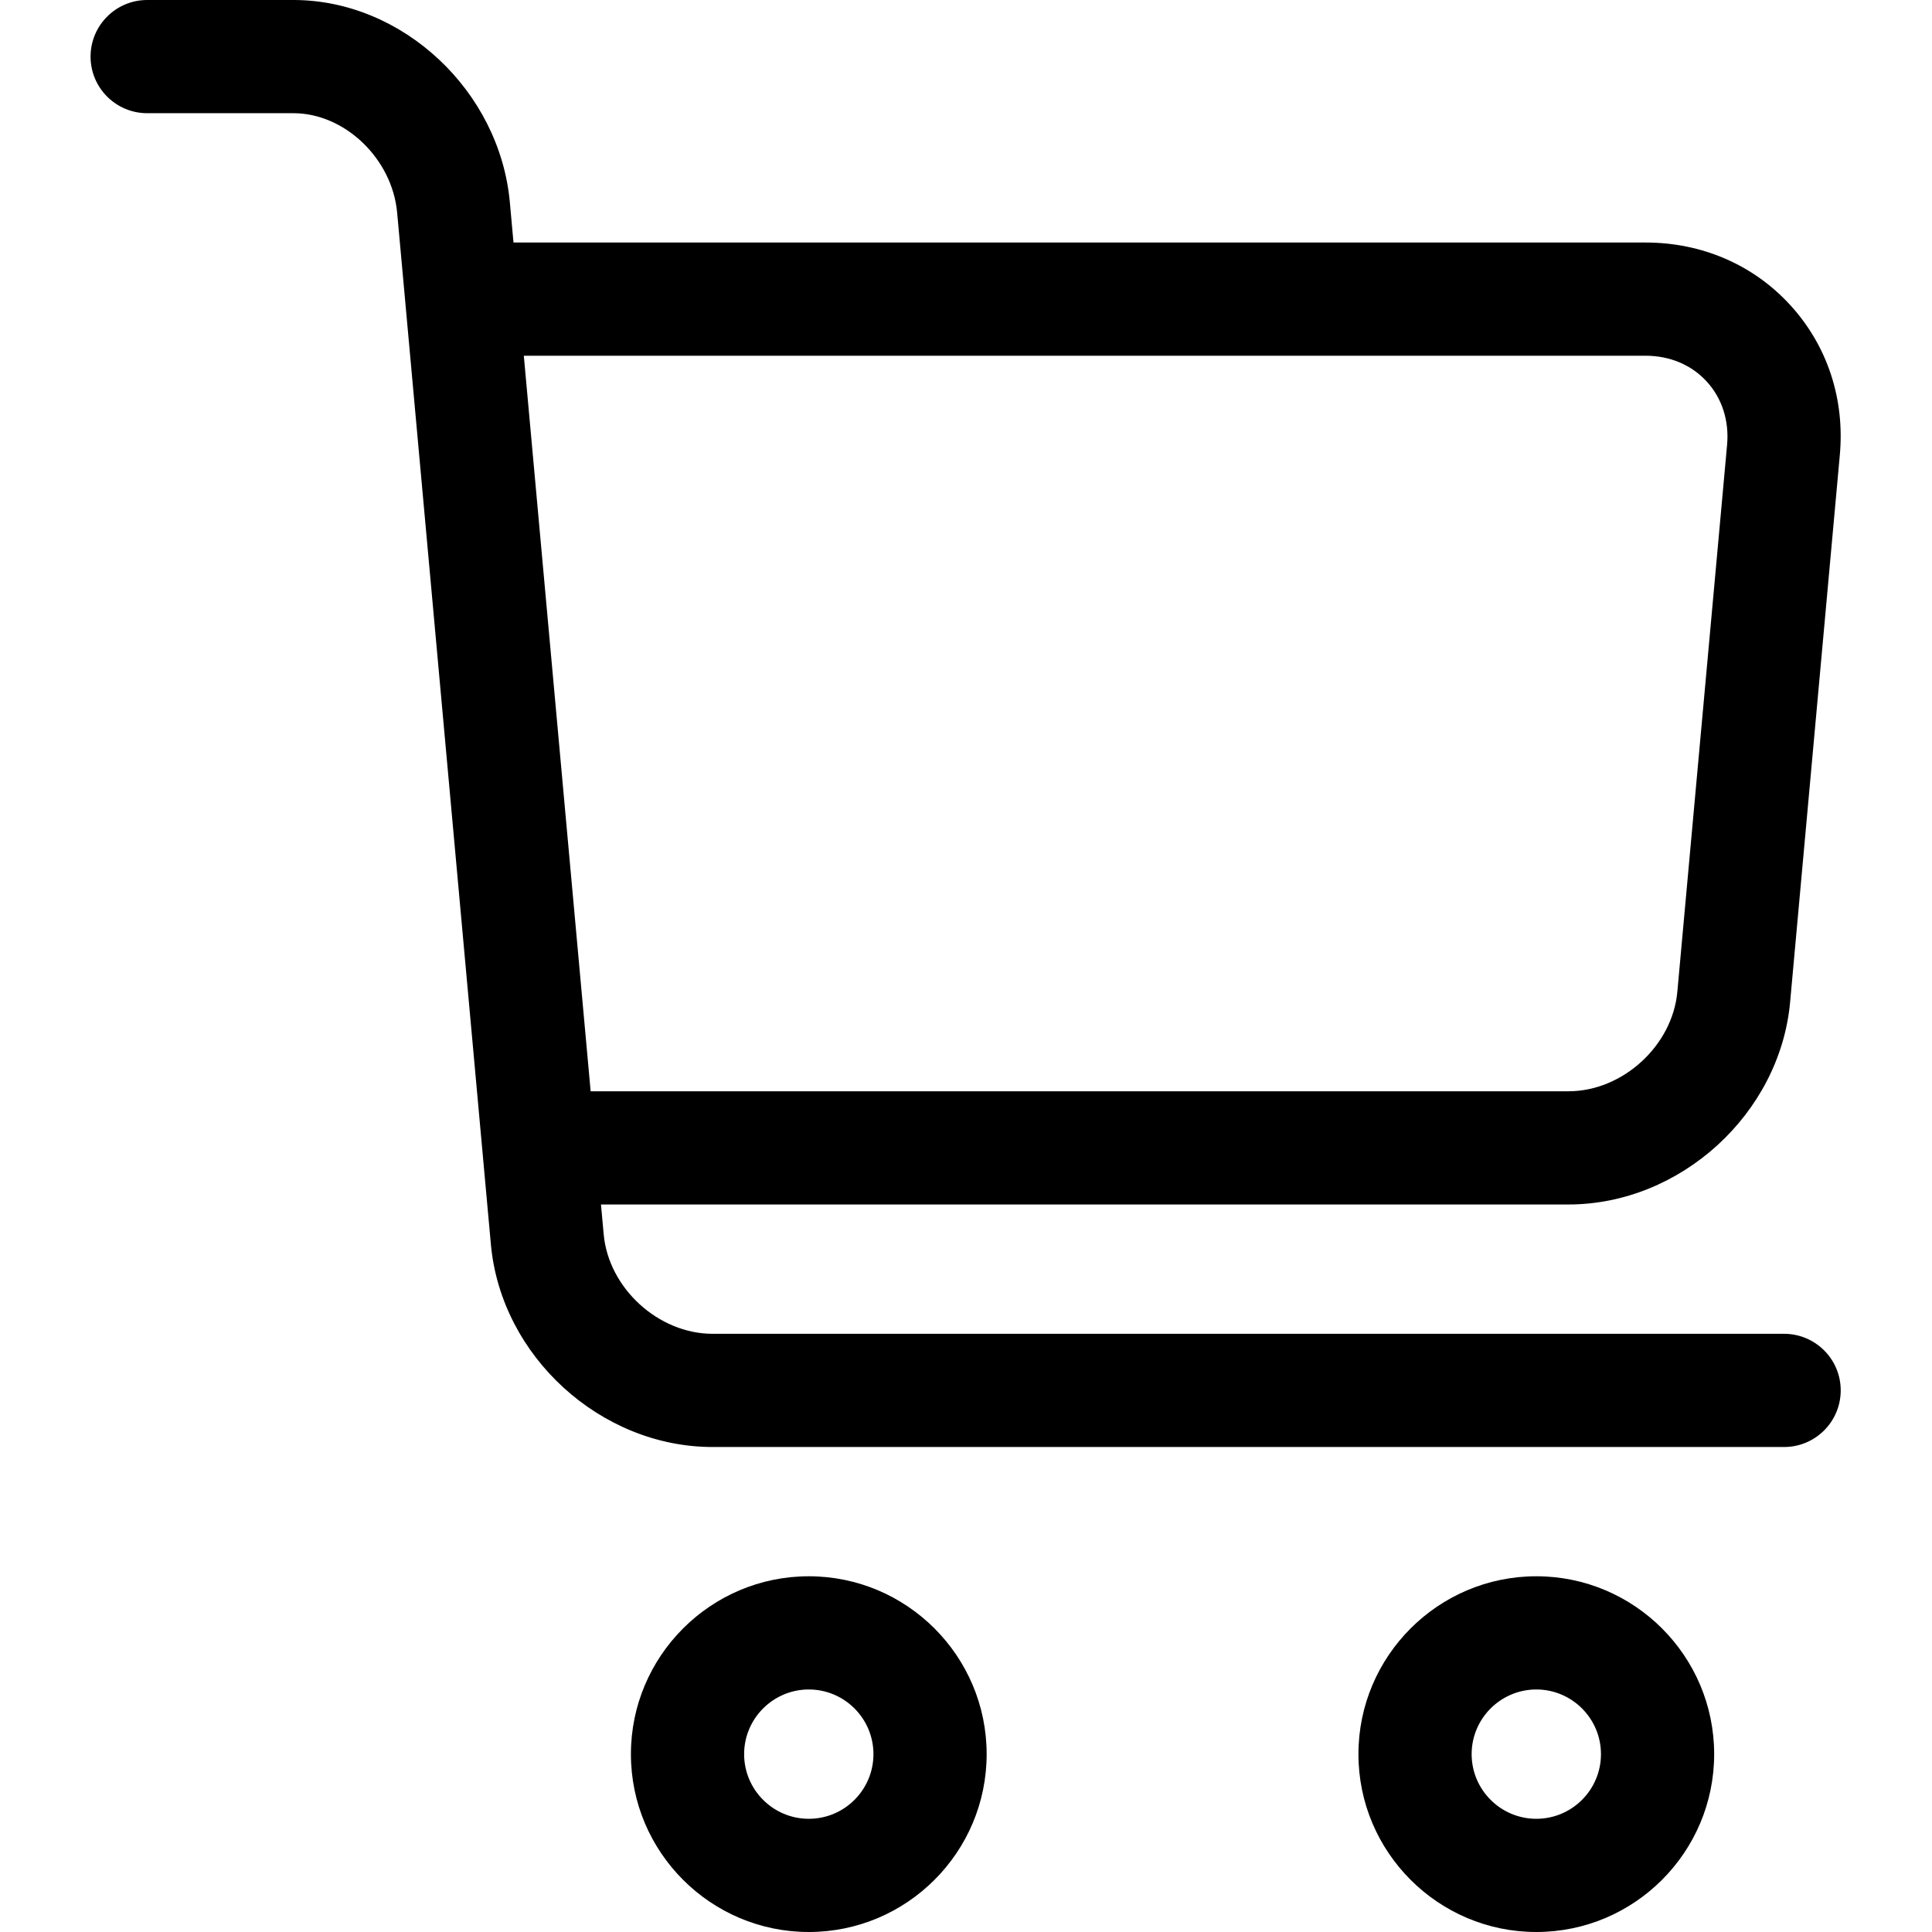 <svg width="32" height="32" viewBox="0 0 32 32" fill="#000" xmlns="http://www.w3.org/2000/svg">
<g>
<path d="M29.55 22.092H11.803C10.906 22.092 10.08 21.337 9.999 20.444L9.954 19.95H25.978C27.835 19.95 29.482 18.446 29.65 16.597L30.473 7.539C30.558 6.608 30.267 5.727 29.655 5.056C29.043 4.386 28.191 4.017 27.256 4.017H8.505L8.445 3.353C8.277 1.504 6.669 0 4.861 0H2.438C1.92 0 1.5 0.42 1.5 0.938C1.5 1.455 1.92 1.875 2.438 1.875H4.861C5.71 1.875 6.497 2.629 6.578 3.522L6.717 5.049V5.051L8.131 20.614C8.3 22.463 9.947 23.967 11.803 23.967H29.55C30.068 23.967 30.488 23.547 30.488 23.029C30.488 22.512 30.068 22.092 29.55 22.092ZM27.256 5.892C27.658 5.892 28.018 6.044 28.27 6.321C28.523 6.597 28.642 6.97 28.606 7.369L27.782 16.427C27.701 17.321 26.875 18.075 25.978 18.075H9.783L8.676 5.892H27.256Z" />
<path d="M25.446 26.108C23.822 26.108 22.5 27.43 22.5 29.054C22.5 30.678 23.822 32 25.446 32C27.071 32 28.392 30.678 28.392 29.054C28.392 27.43 27.071 26.108 25.446 26.108ZM25.446 30.125C24.856 30.125 24.375 29.645 24.375 29.054C24.375 28.464 24.856 27.983 25.446 27.983C26.037 27.983 26.517 28.464 26.517 29.054C26.517 29.645 26.037 30.125 25.446 30.125Z"/>
<path d="M13.396 26.108C11.772 26.108 10.45 27.43 10.45 29.054C10.45 30.678 11.772 32 13.396 32C15.021 32 16.342 30.678 16.342 29.054C16.342 27.43 15.021 26.108 13.396 26.108ZM13.396 30.125C12.806 30.125 12.325 29.645 12.325 29.054C12.325 28.464 12.806 27.983 13.396 27.983C13.987 27.983 14.467 28.464 14.467 29.054C14.467 29.645 13.987 30.125 13.396 30.125Z"/>
</g>
</svg>
